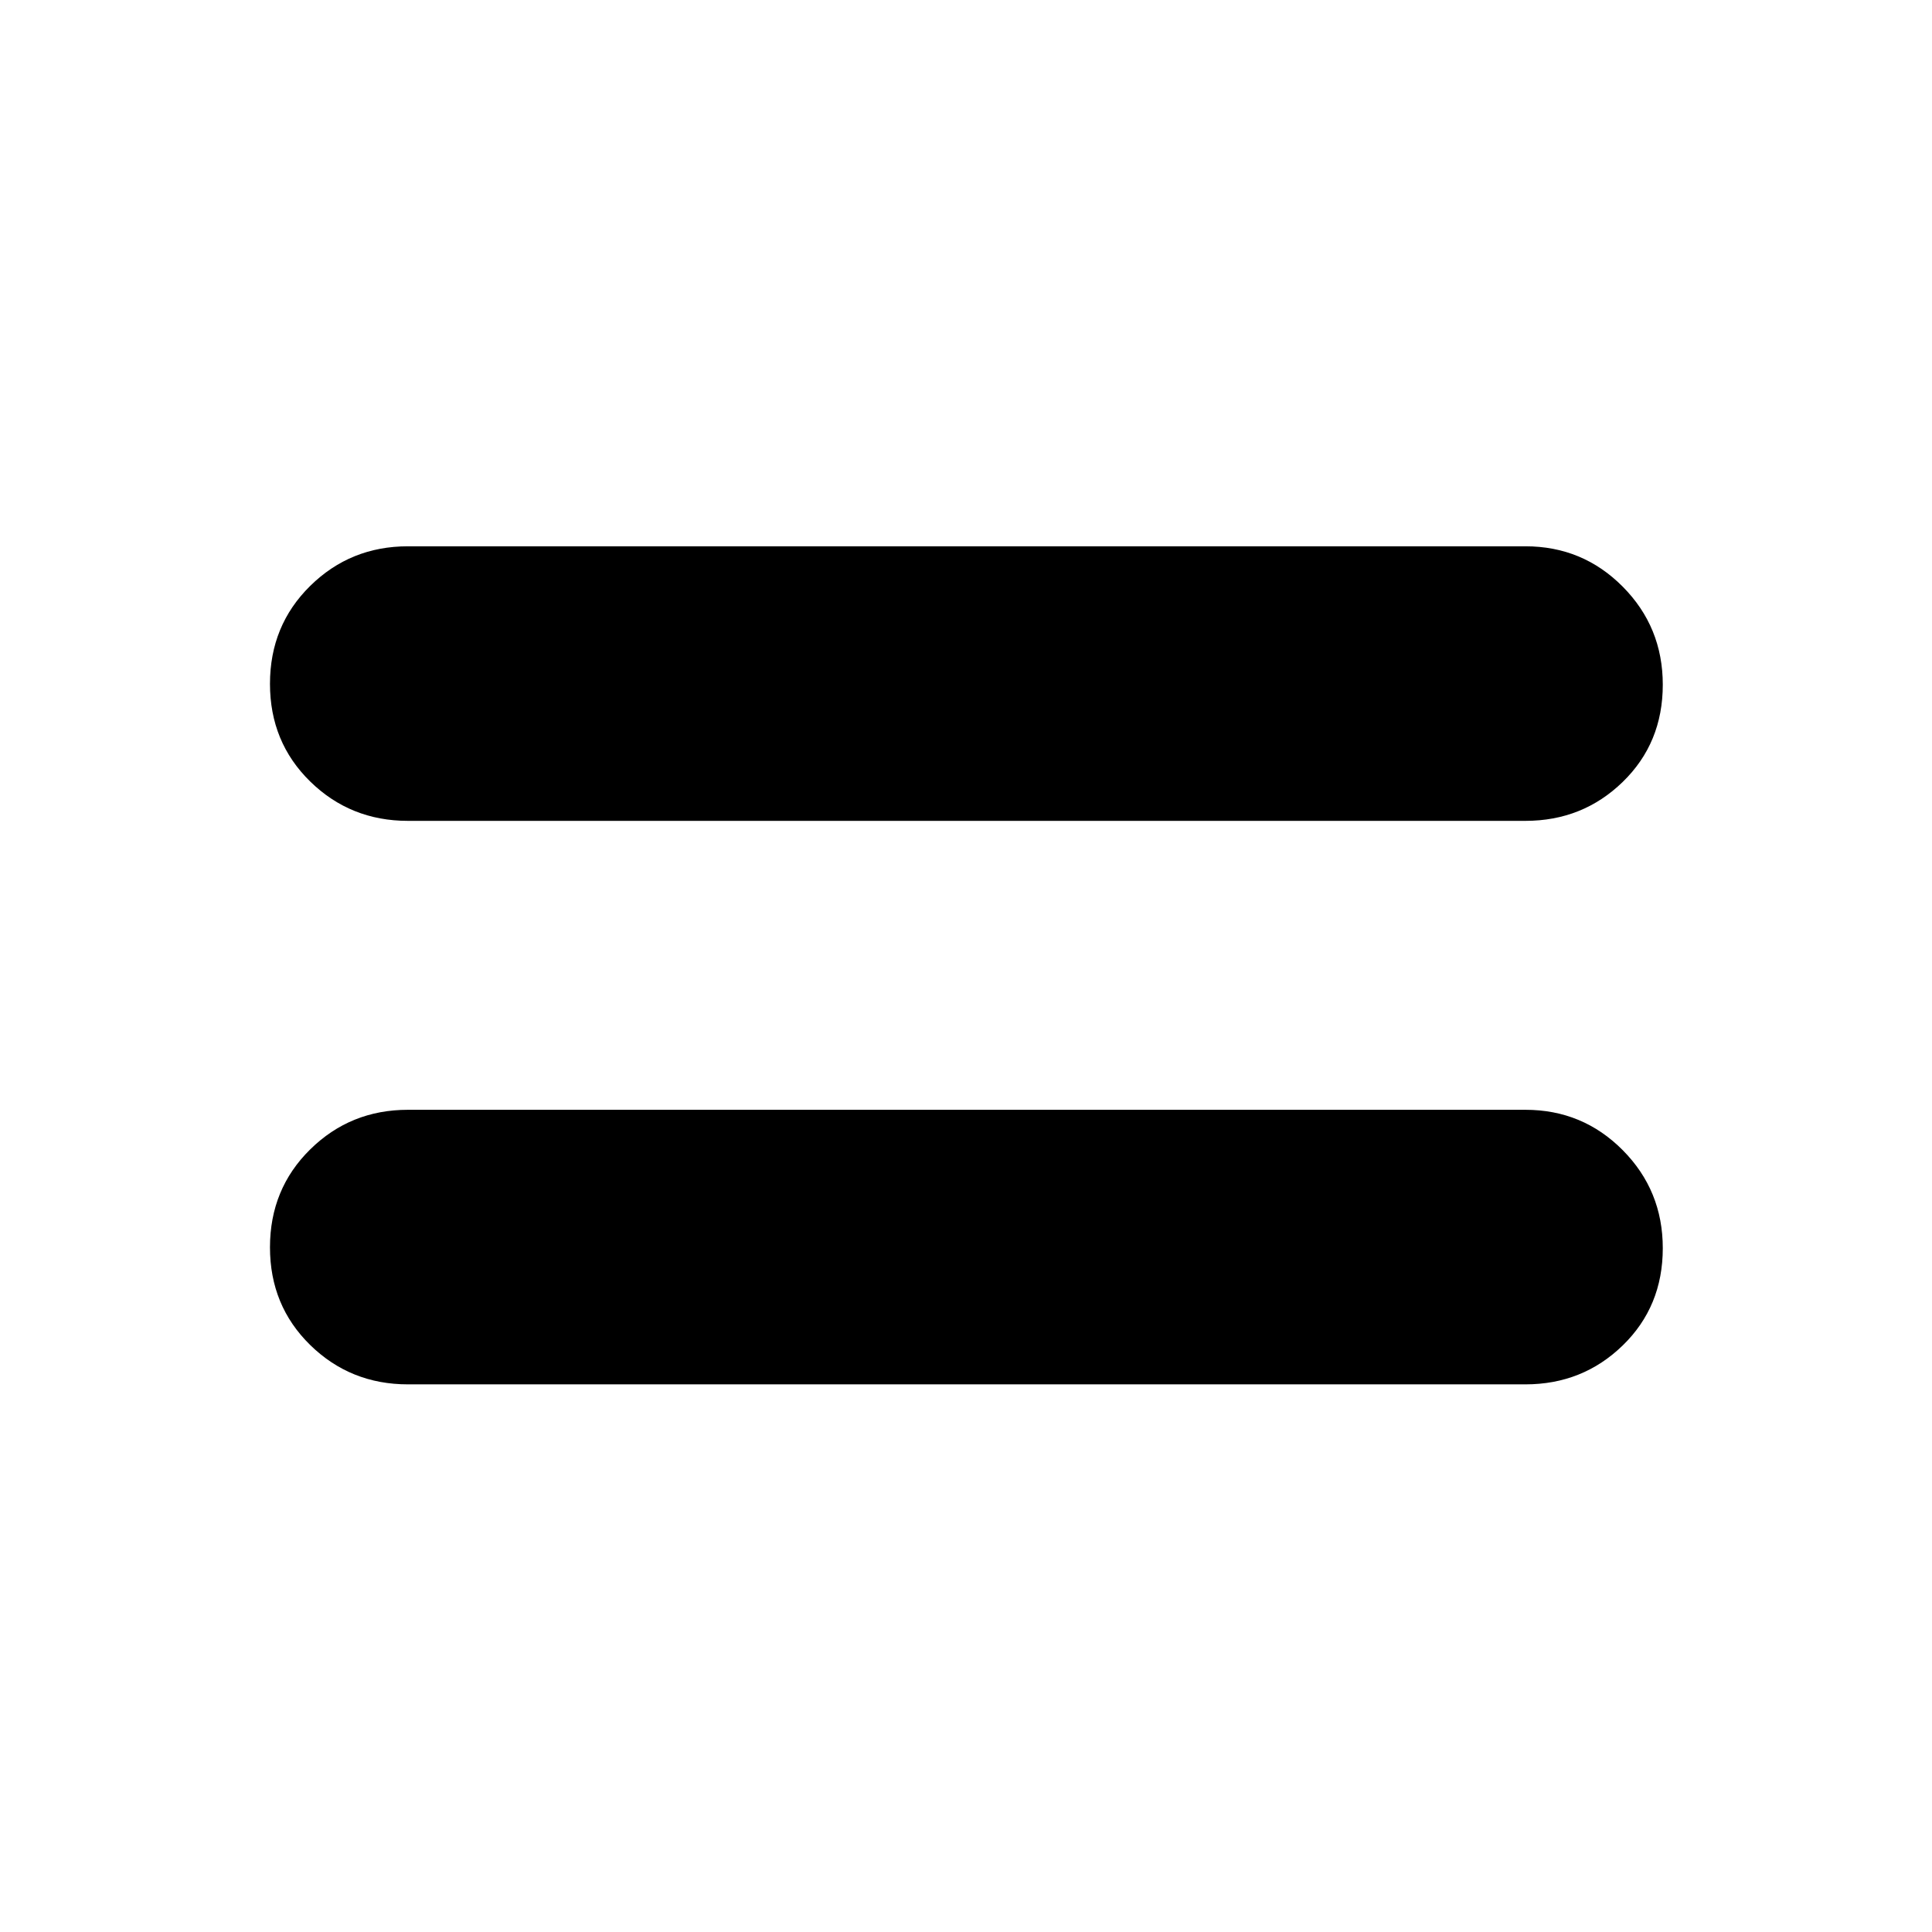 <svg xmlns="http://www.w3.org/2000/svg" height="40" viewBox="0 -960 960 960" width="40"><path d="M202.7-272.12q-28.57 0-48.56-19.55-19.99-19.56-19.99-48.54 0-28.99 19.99-48.66 19.99-19.68 48.56-19.68h555.27q28.44 0 48.35 20.05 19.91 20.06 19.91 48.71 0 28.99-19.91 48.33t-48.35 19.34H202.7Zm0-280q-28.57 0-48.56-19.55-19.99-19.56-19.99-48.54 0-28.99 19.99-48.66 19.99-19.68 48.56-19.68h555.27q28.44 0 48.35 20.05 19.91 20.06 19.91 48.71 0 28.99-19.91 48.33t-48.35 19.34H202.7Z"/></svg>